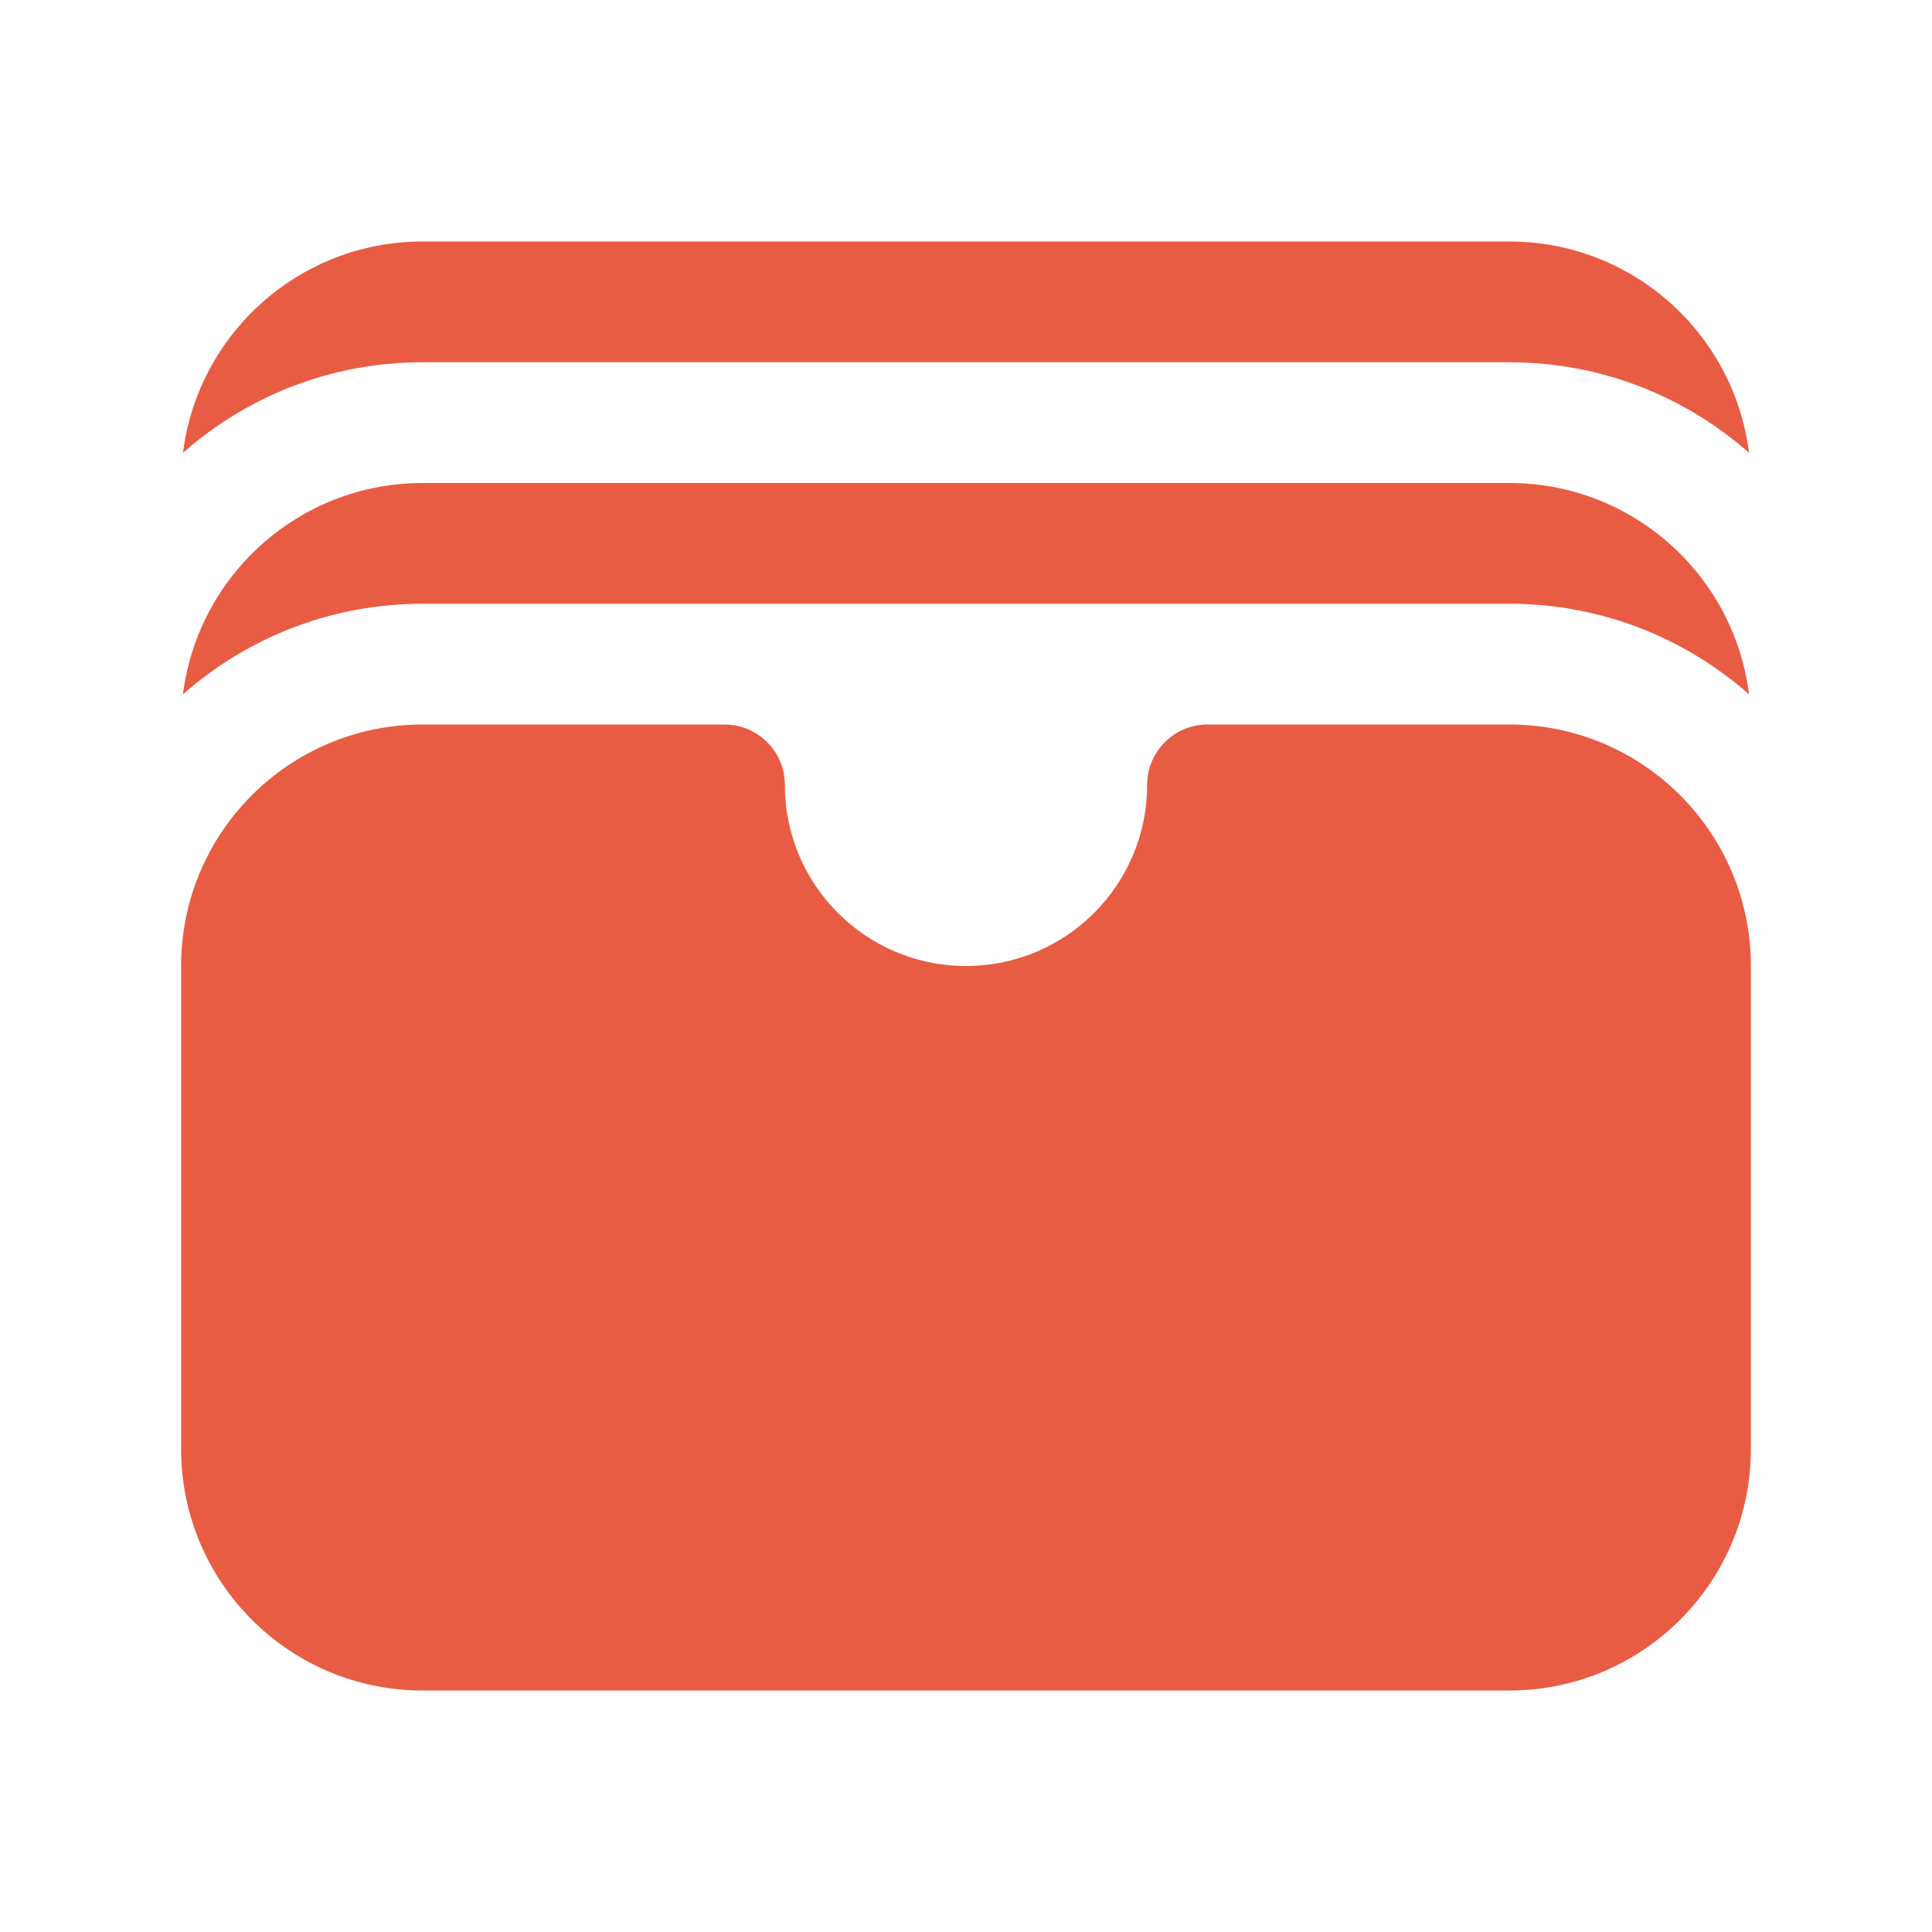 <svg width="24" height="24" viewBox="0 0 24 24" fill="none" xmlns="http://www.w3.org/2000/svg">
<path d="M2.273 5.625C3.066 4.925 4.109 4.5 5.25 4.5H18.75C19.891 4.5 20.933 4.925 21.727 5.625C21.542 4.145 20.28 3 18.75 3H5.25C3.72 3 2.458 4.145 2.273 5.625Z" fill="#E95C44"/>
<path d="M2.273 8.625C3.066 7.925 4.109 7.5 5.25 7.5H18.75C19.891 7.5 20.933 7.925 21.727 8.625C21.542 7.145 20.28 6 18.75 6H5.25C3.72 6 2.458 7.145 2.273 8.625Z" fill="#E95C44"/>
<path d="M5.25 9C3.593 9 2.25 10.343 2.25 12V18C2.25 19.657 3.593 21 5.25 21H18.75C20.407 21 21.75 19.657 21.75 18V12C21.75 10.343 20.407 9 18.75 9H15C14.586 9 14.25 9.336 14.25 9.75C14.25 10.993 13.243 12 12 12C10.757 12 9.75 10.993 9.75 9.75C9.75 9.336 9.414 9 9 9H5.25Z" fill="#E95C44"/>
</svg>
